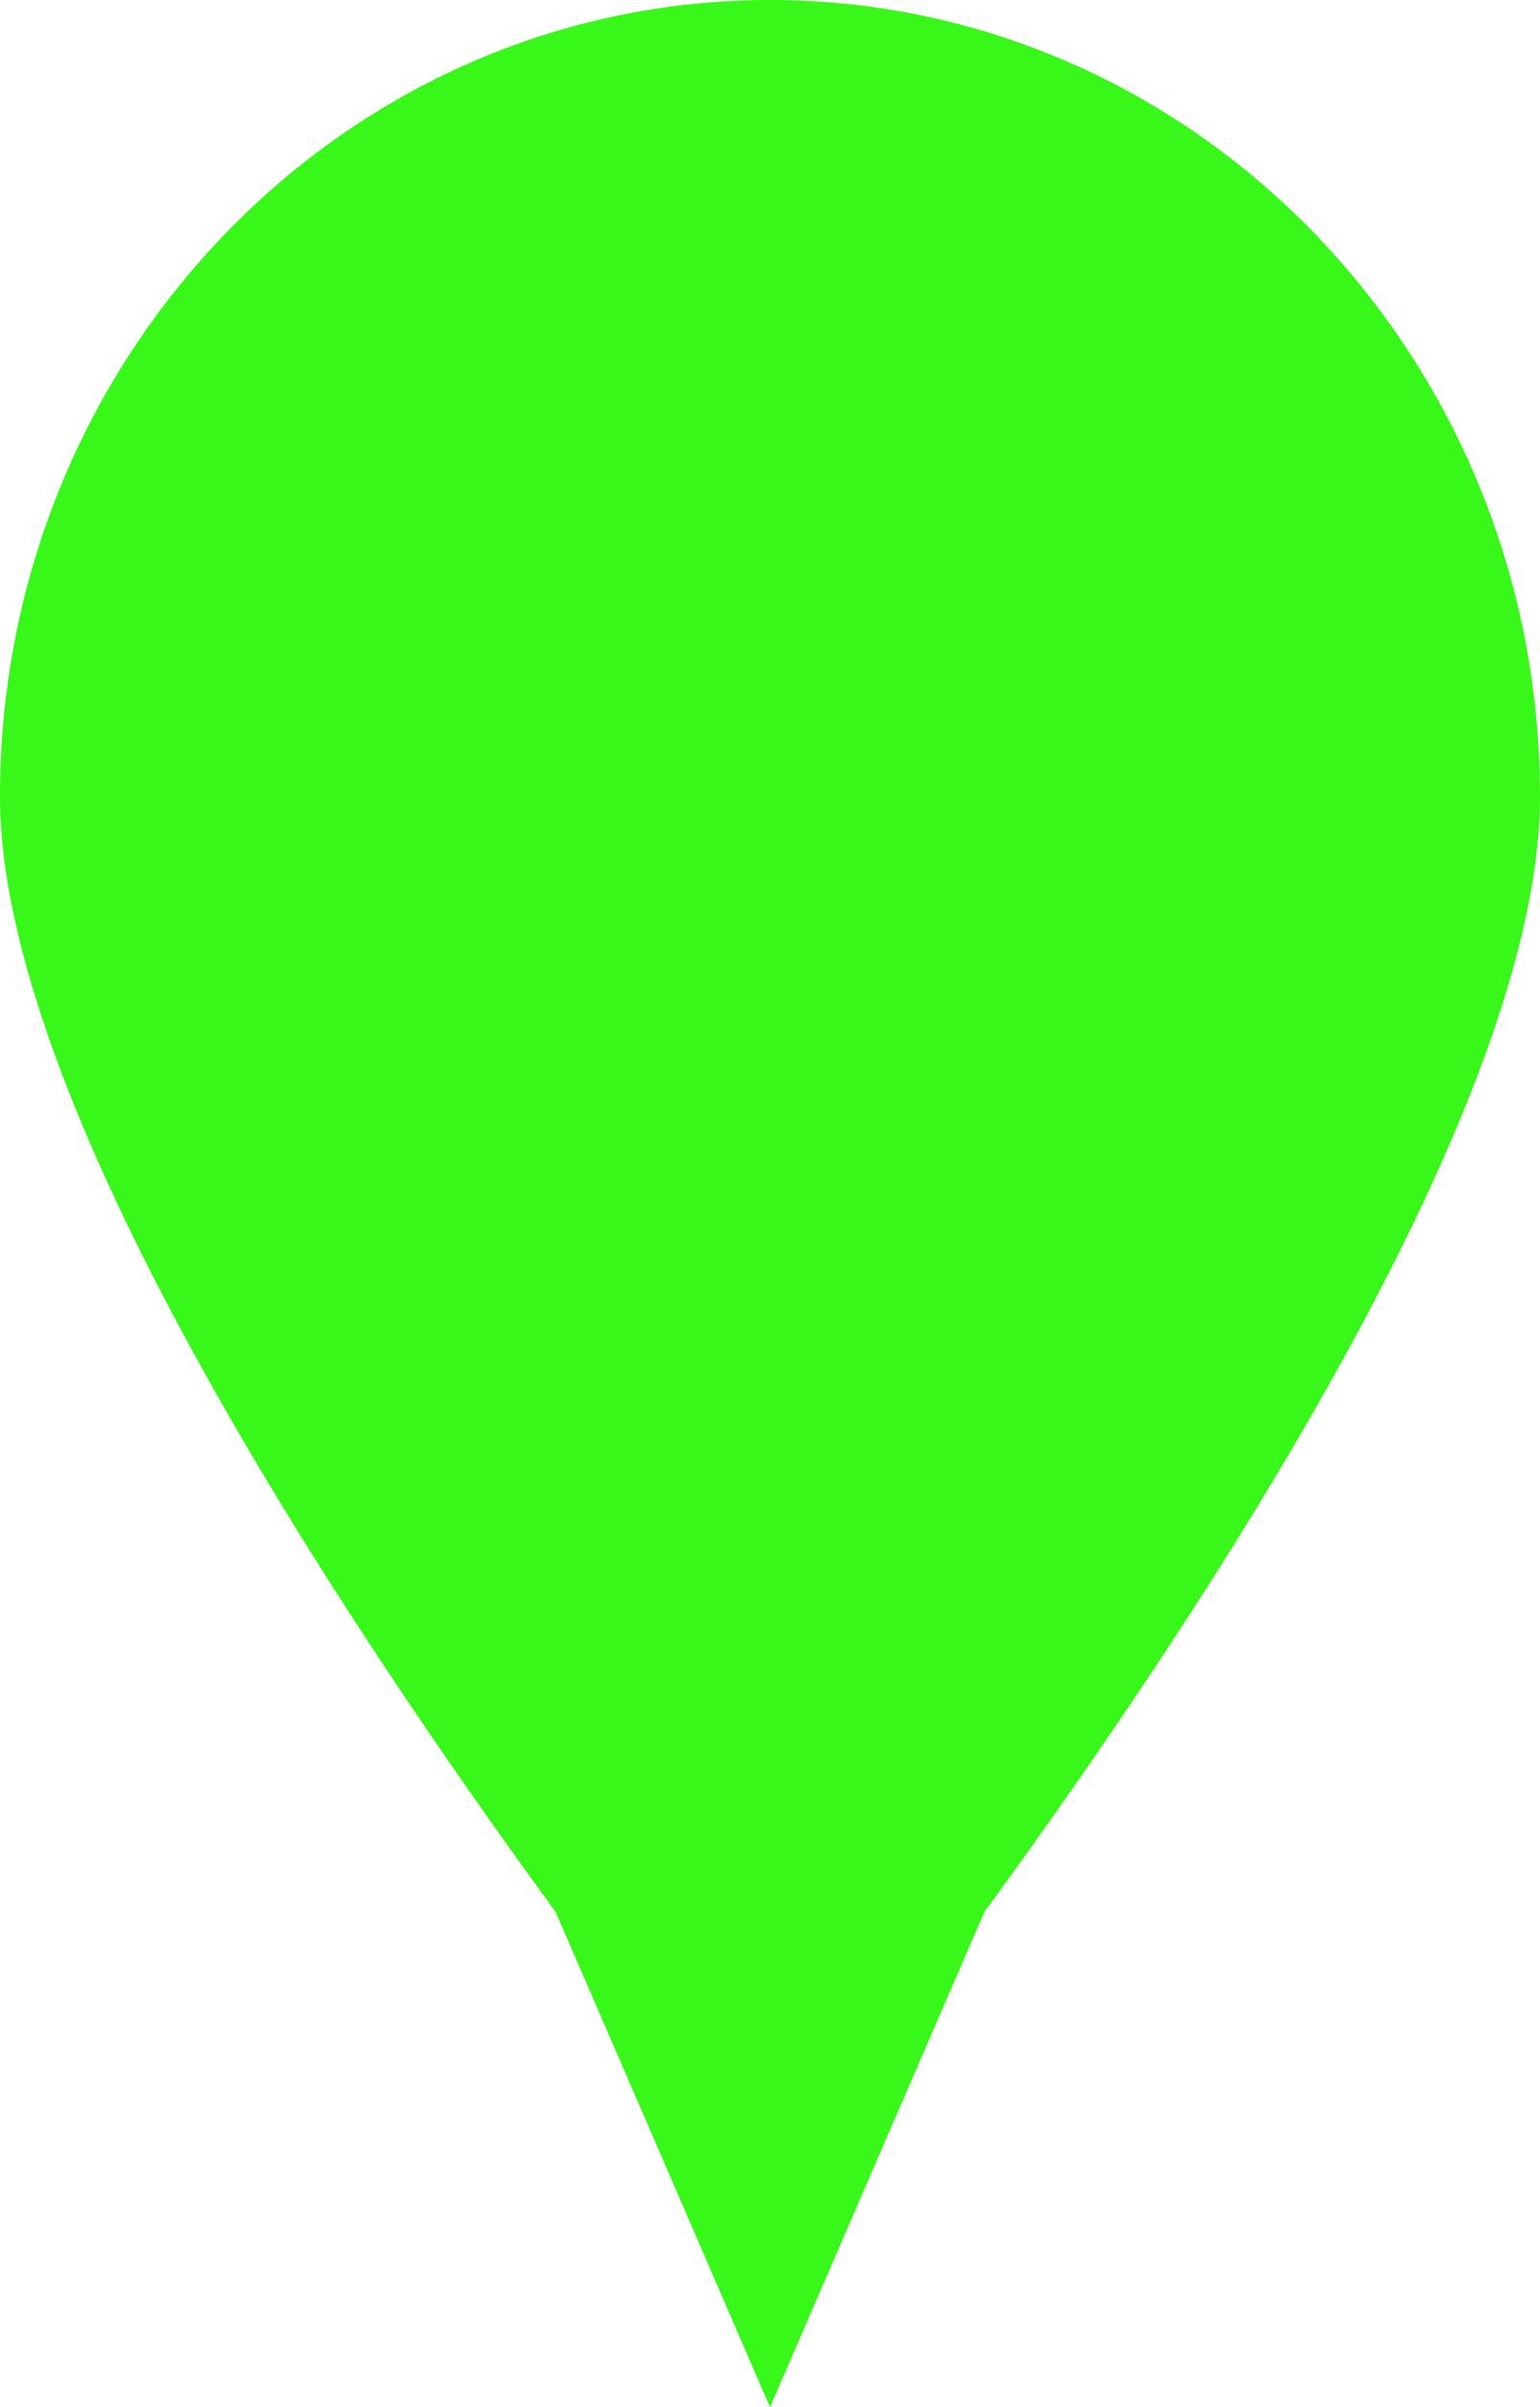 <svg width="16" height="25" viewBox="0 0 16 25" fill="none" xmlns="http://www.w3.org/2000/svg">
<path fill-rule="evenodd" clip-rule="evenodd" d="M10.227 19.857C12.593 16.62 16 11.419 16 8.271C16 3.705 12.417 0 8 0C3.583 0 0 3.705 0 8.271C0 11.419 3.407 16.62 5.773 19.857L8 25L10.227 19.857Z" fill="#37F818"/>
</svg>
